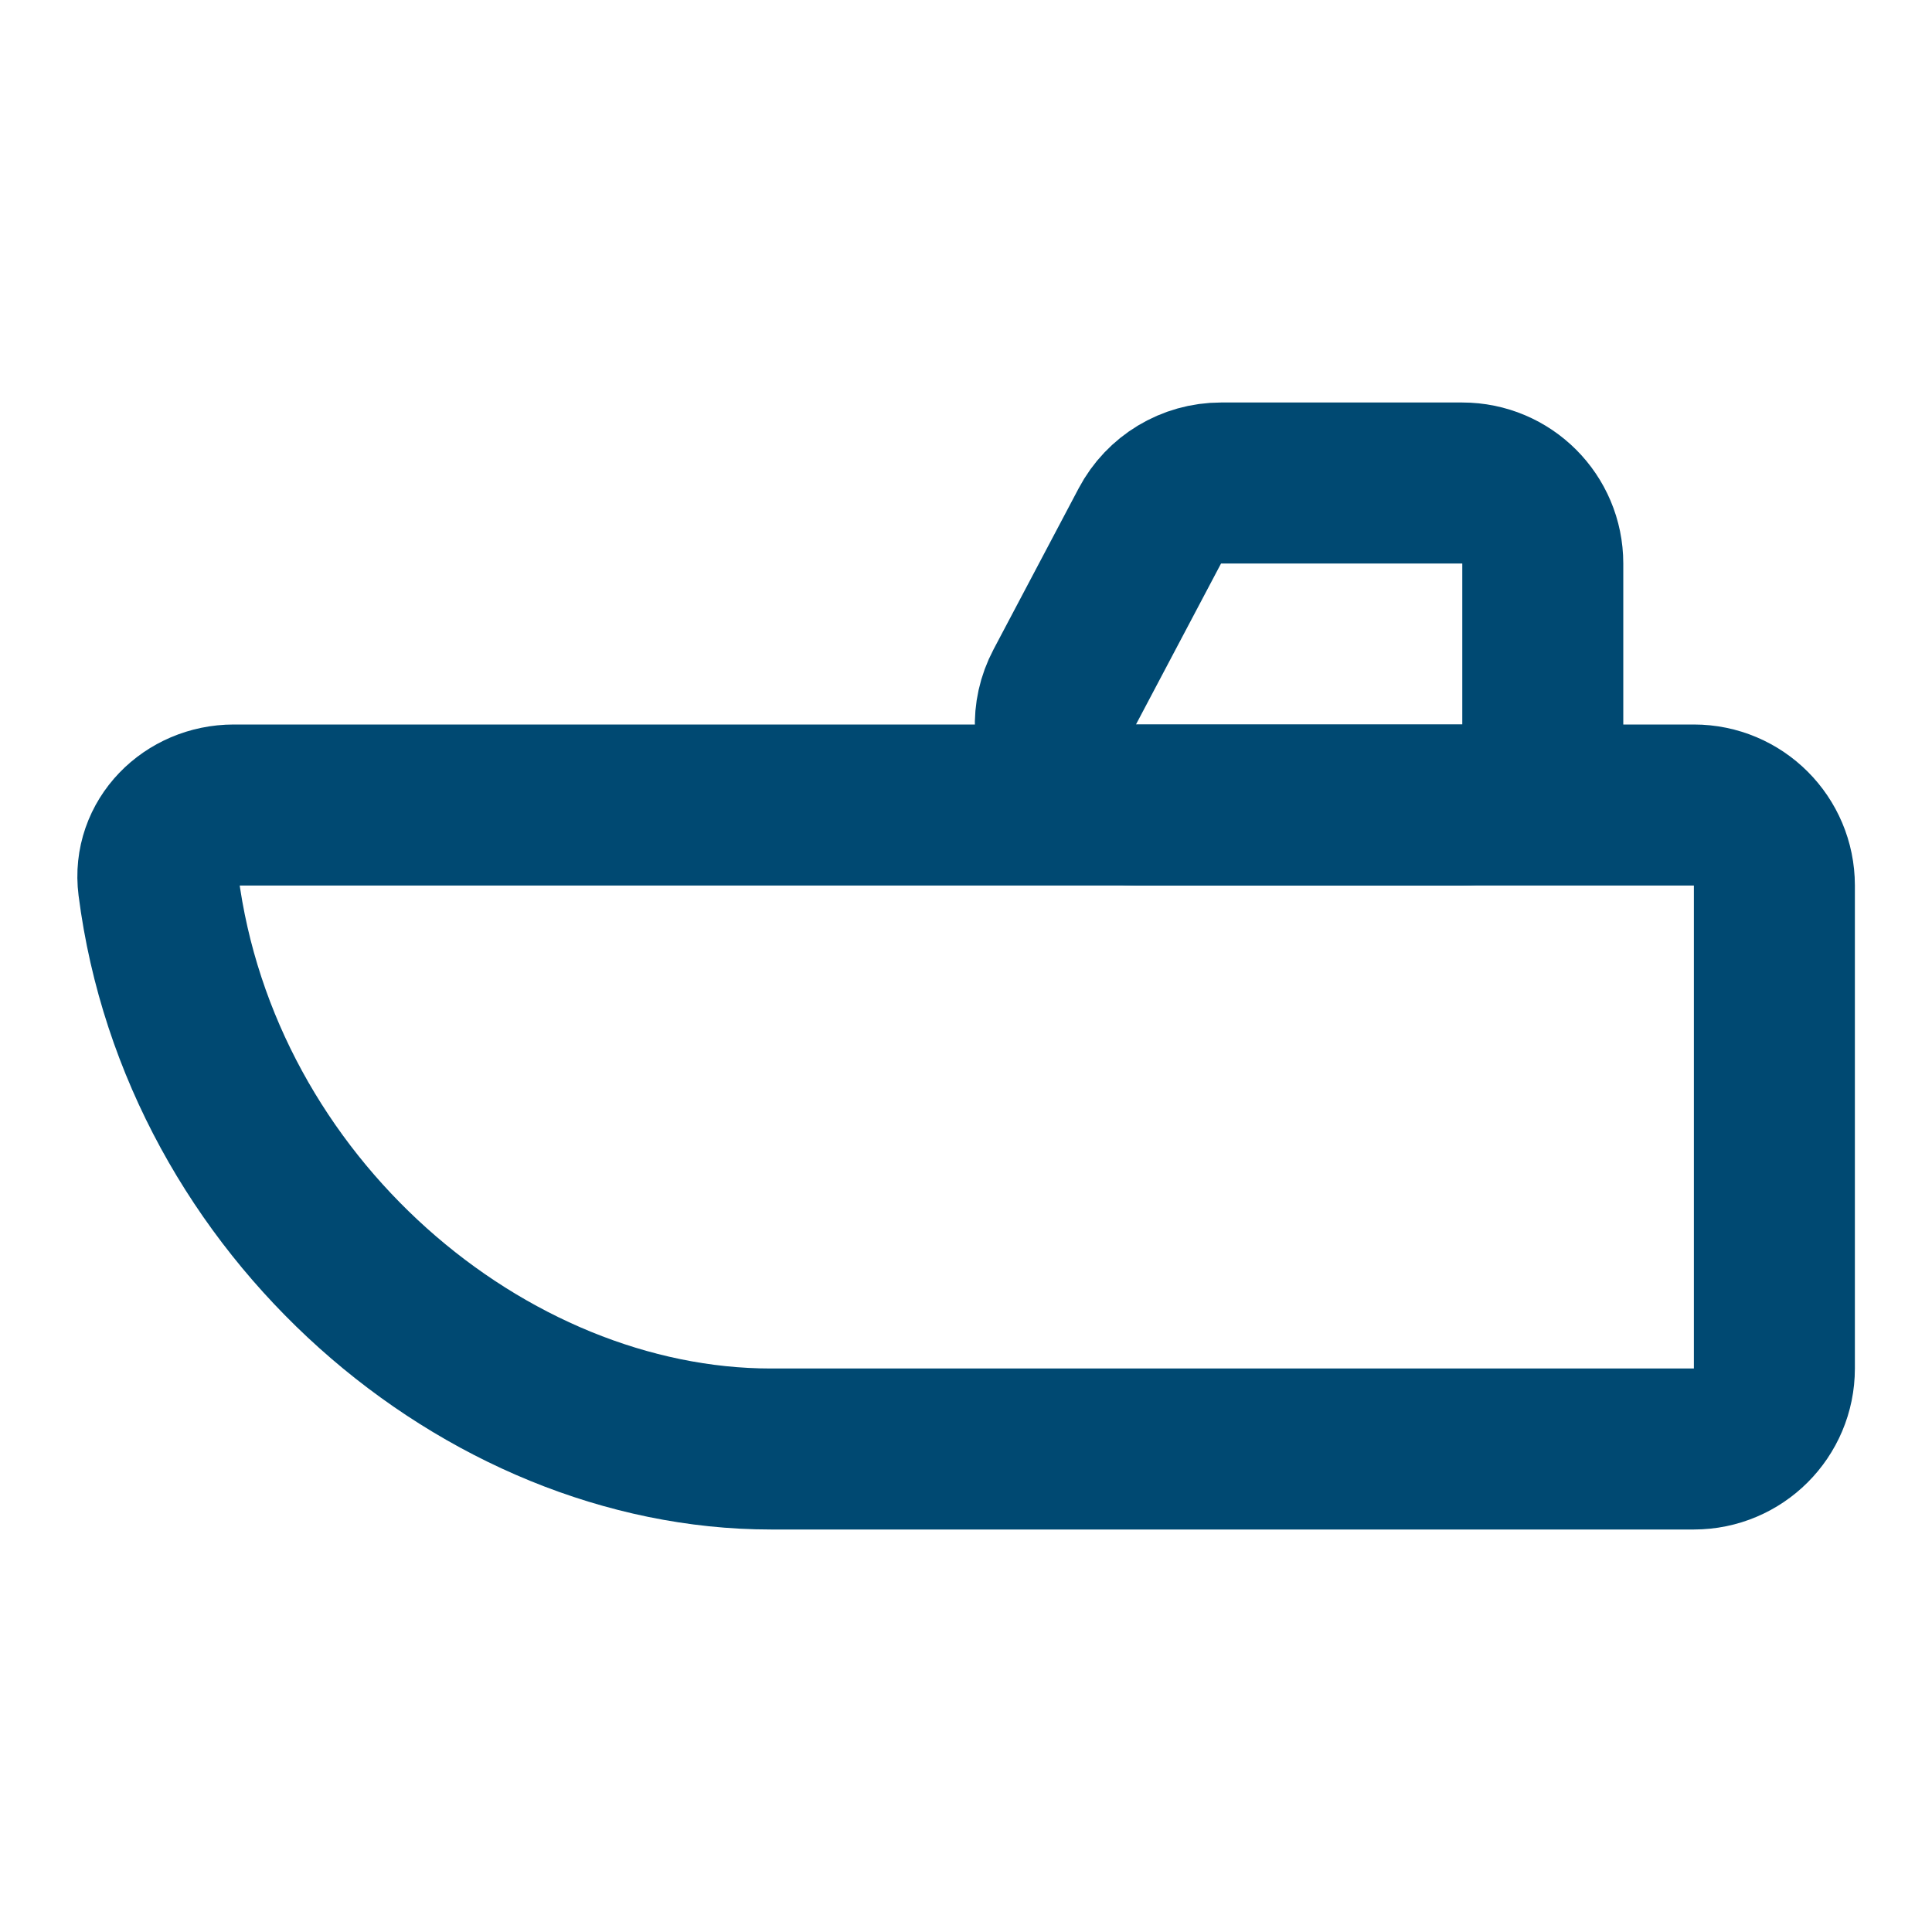 <svg width="24" height="24" viewBox="0 0 24 24" fill="none" xmlns="http://www.w3.org/2000/svg">
<path d="M1.968 10.998C1.898 10.45 2.352 10 2.904 10H21.042C21.594 10 22.042 10.448 22.042 11V17C22.042 17.552 21.594 18 21.042 18H9.576C6.029 18 2.482 15.007 1.968 10.998Z" stroke="#004972" stroke-width="2"/>
<path d="M13.227 8.533C12.875 9.199 13.358 10 14.111 10H18.165C18.717 10 19.165 9.552 19.165 9V7C19.165 6.448 18.717 6 18.165 6H15.168C14.797 6 14.457 6.205 14.284 6.533L13.227 8.533Z" stroke="#004972" stroke-width="2"/>
</svg>
